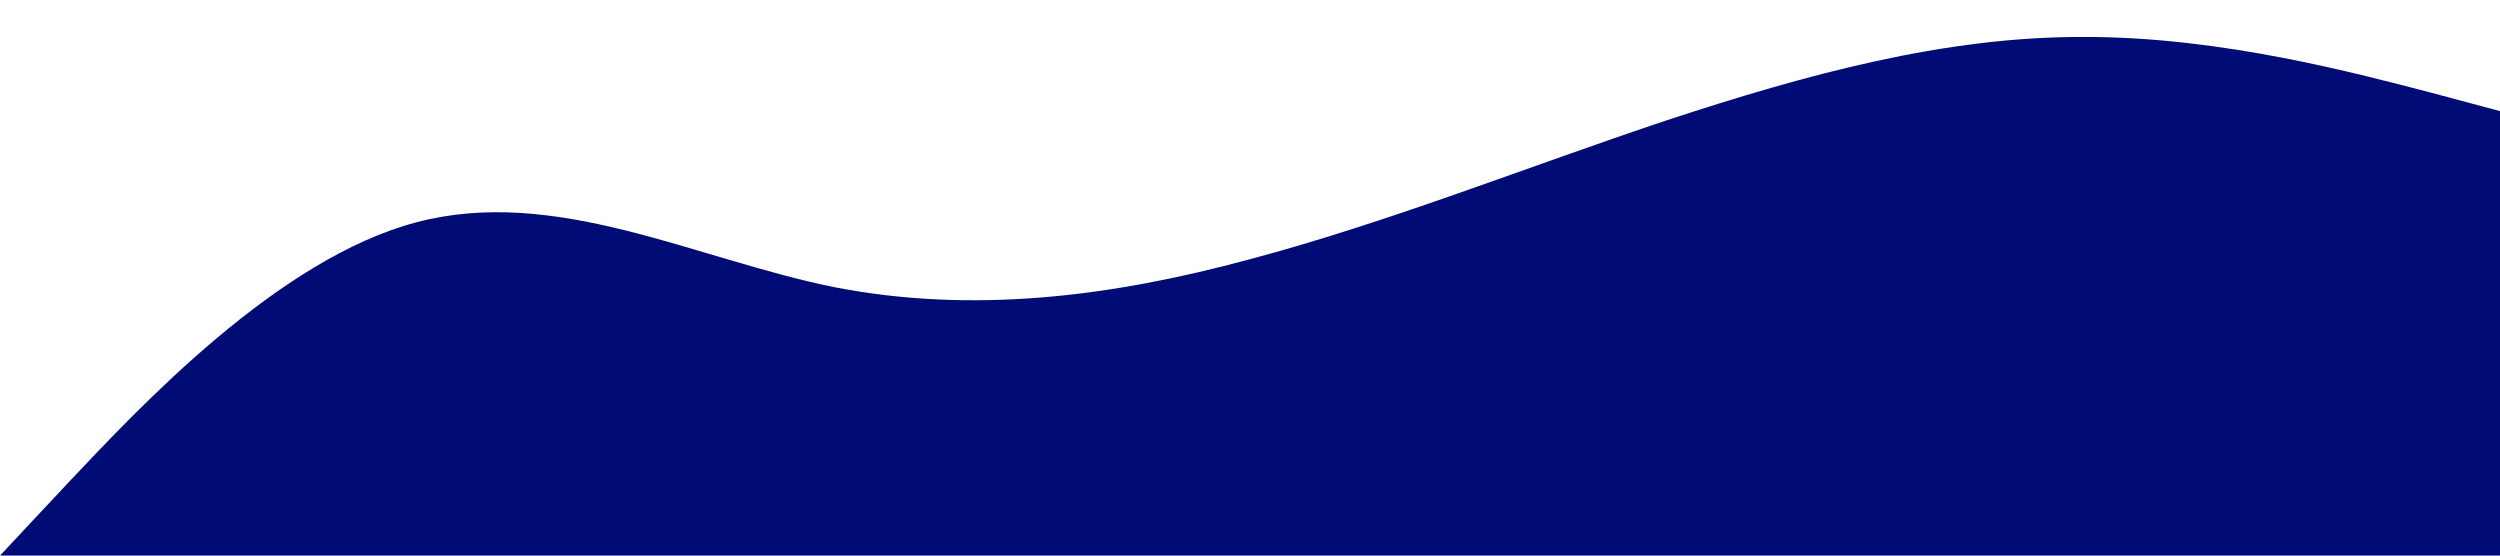 <?xml version="1.0" standalone="no"?><svg xmlns="http://www.w3.org/2000/svg" viewBox="0 0 1440 320"><path fill="#000b76" fill-opacity="1" d="M0,320L40,277.3C80,235,160,149,240,128C320,107,400,149,480,165.3C560,181,640,171,720,149.3C800,128,880,96,960,69.3C1040,43,1120,21,1200,21.3C1280,21,1360,43,1400,53.3L1440,64L1440,320L1400,320C1360,320,1280,320,1200,320C1120,320,1040,320,960,320C880,320,800,320,720,320C640,320,560,320,480,320C400,320,320,320,240,320C160,320,80,320,40,320L0,320Z"></path></svg>